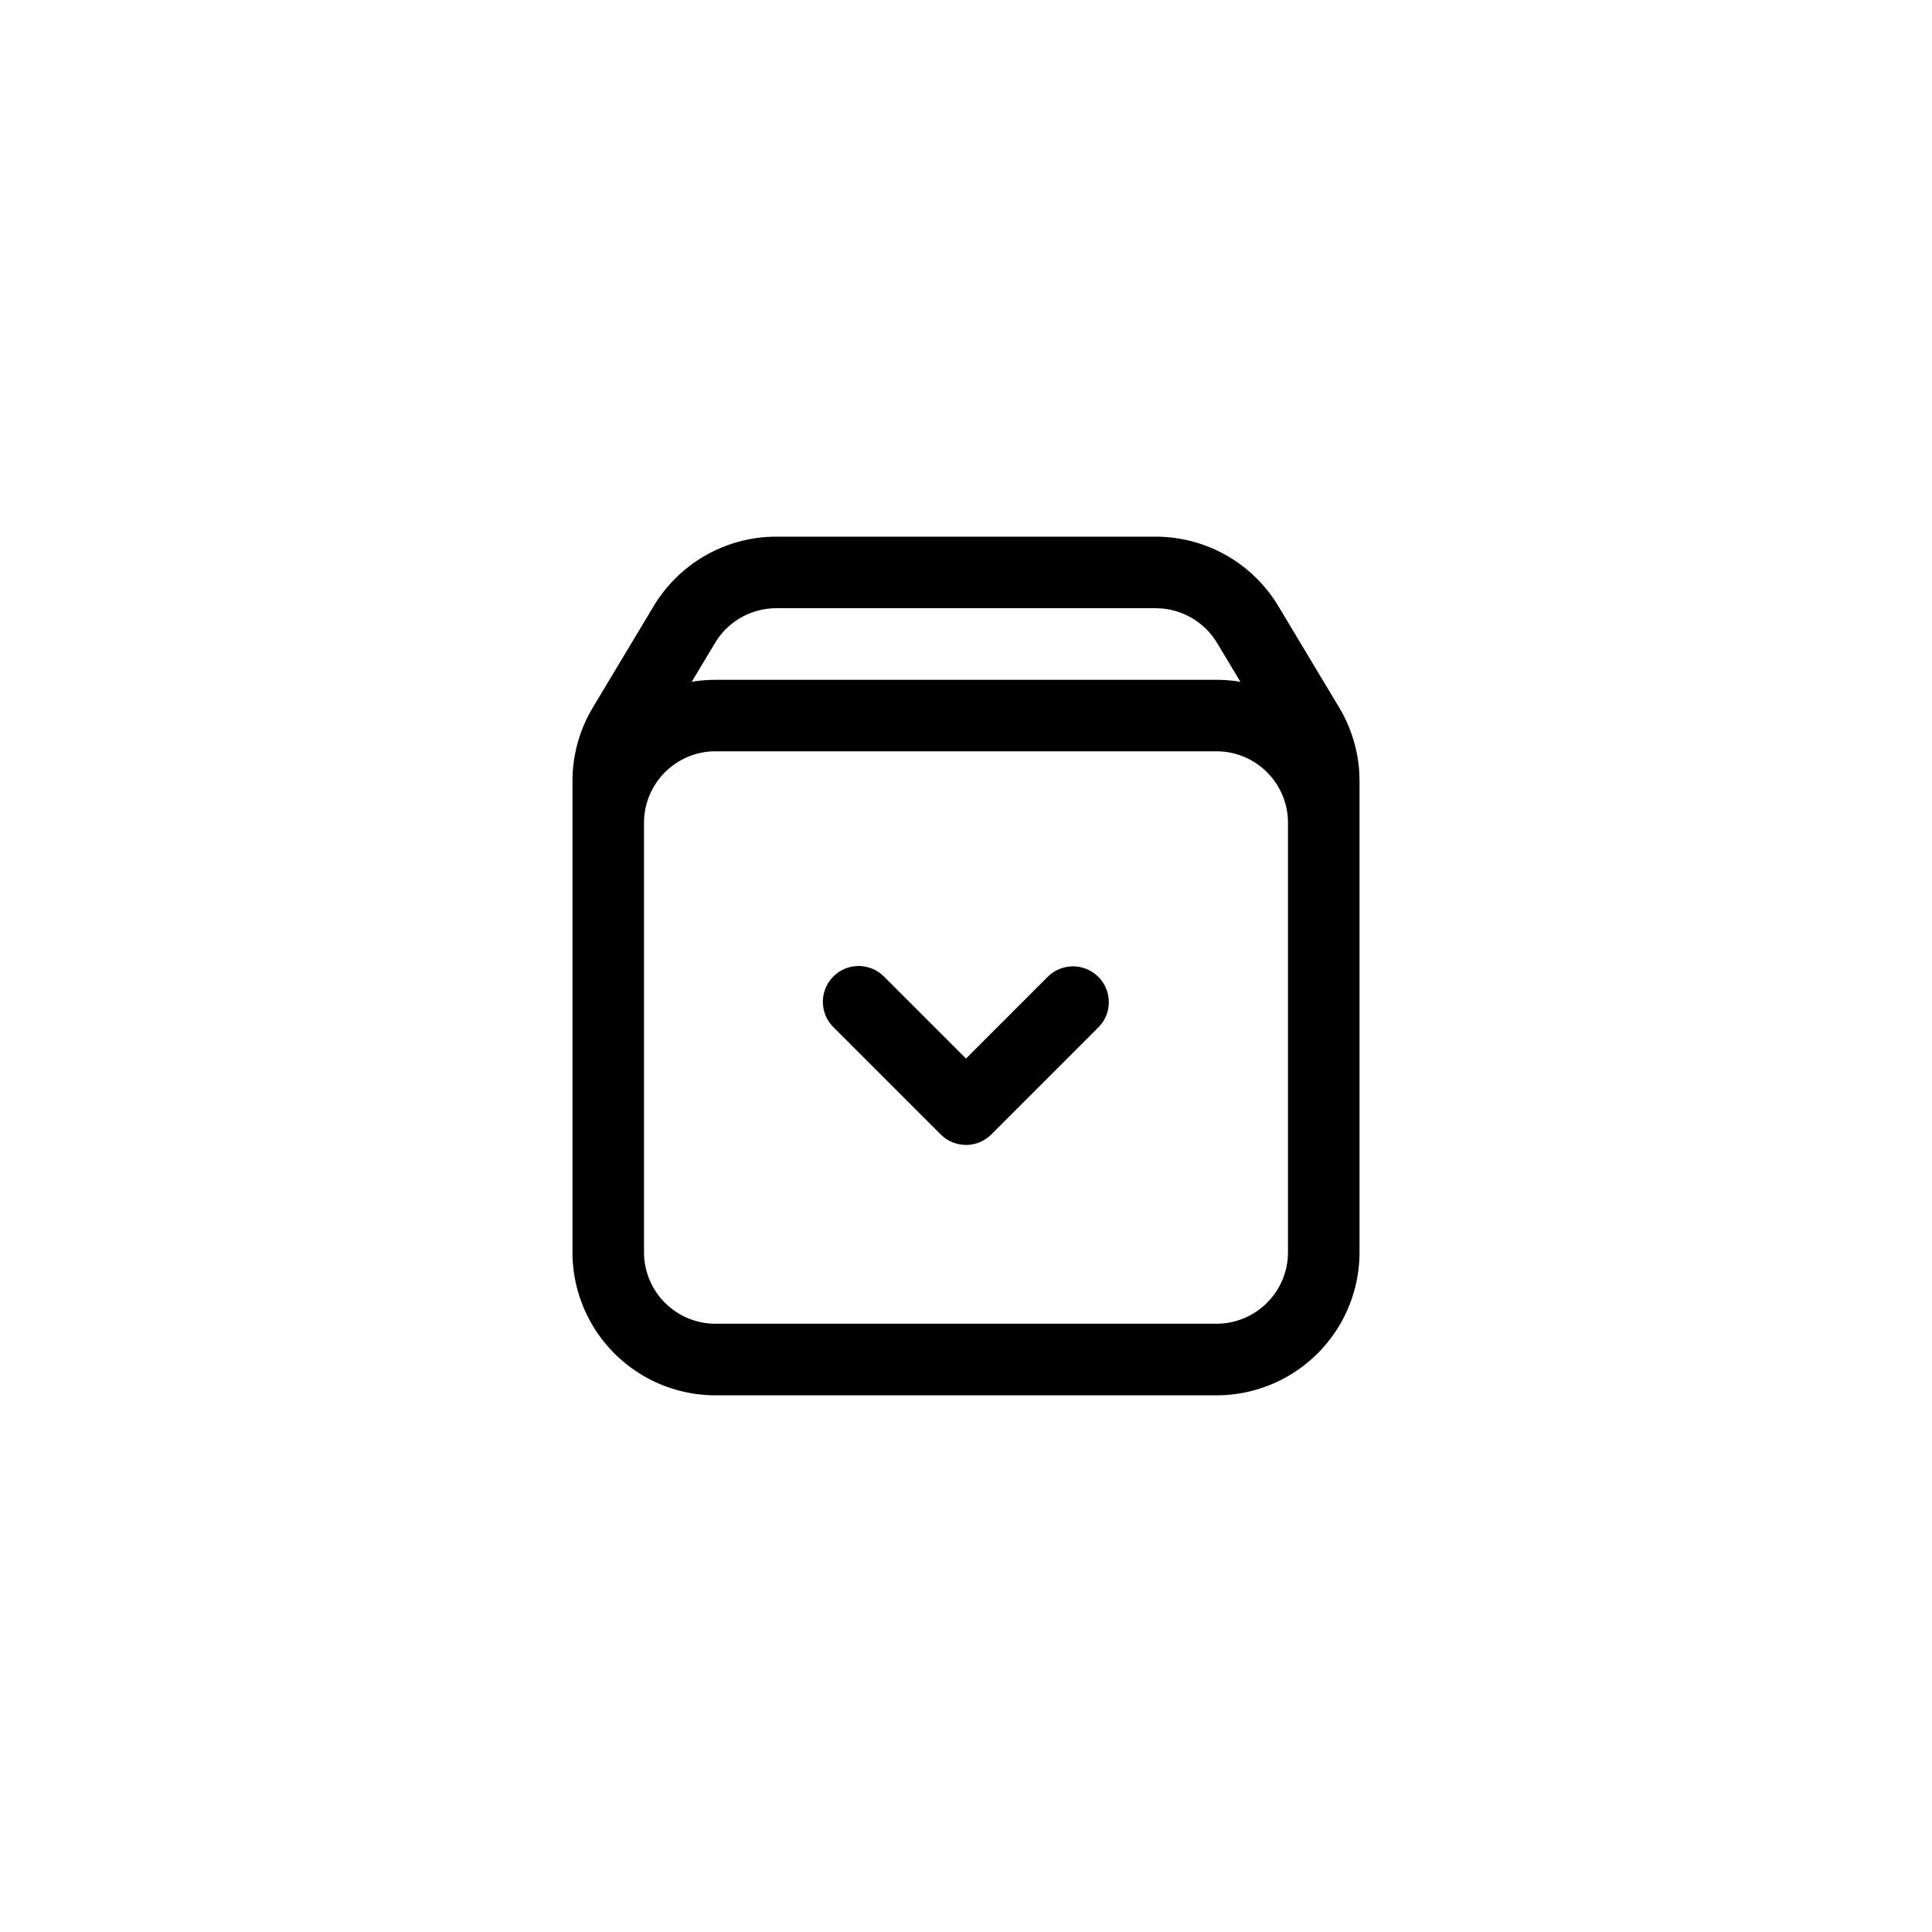 <svg xmlns="http://www.w3.org/2000/svg" width="32" height="32"><path d="M12.858 8.889h6.283a2.37 2.37 0 0 1 1.962 1.04l.07.11 1.007 1.678c.196.327.311.697.334 1.077l.004.143v7.804a2.37 2.37 0 0 1-2.37 2.37h-8.296a2.37 2.37 0 0 1-2.37-2.37v-7.804c0-.382.092-.757.268-1.095l.07-.125 1.007-1.678a2.372 2.372 0 0 1 1.902-1.147l.131-.004zm7.29 3.555h-8.296c-.655 0-1.185.531-1.185 1.185v7.111c0 .655.531 1.185 1.185 1.185h8.296c.655 0 1.185-.531 1.185-1.185v-7.111c0-.655-.531-1.185-1.185-1.185zm-6.345 3.73a.592.592 0 0 1 .782-.049l.056.049L16 17.533l1.359-1.359a.593.593 0 0 1 .887.782l-.049.056-1.778 1.778a.592.592 0 0 1-.782.049l-.056-.049-1.778-1.778a.593.593 0 0 1 0-.838zm5.339-6.1h-6.283c-.384 0-.743.186-.964.496l-.052.08-.386.643c.129-.022.261-.033.396-.033h8.296c.135 0 .267.011.396.033l-.386-.643a1.187 1.187 0 0 0-.921-.572l-.095-.004z"/></svg>